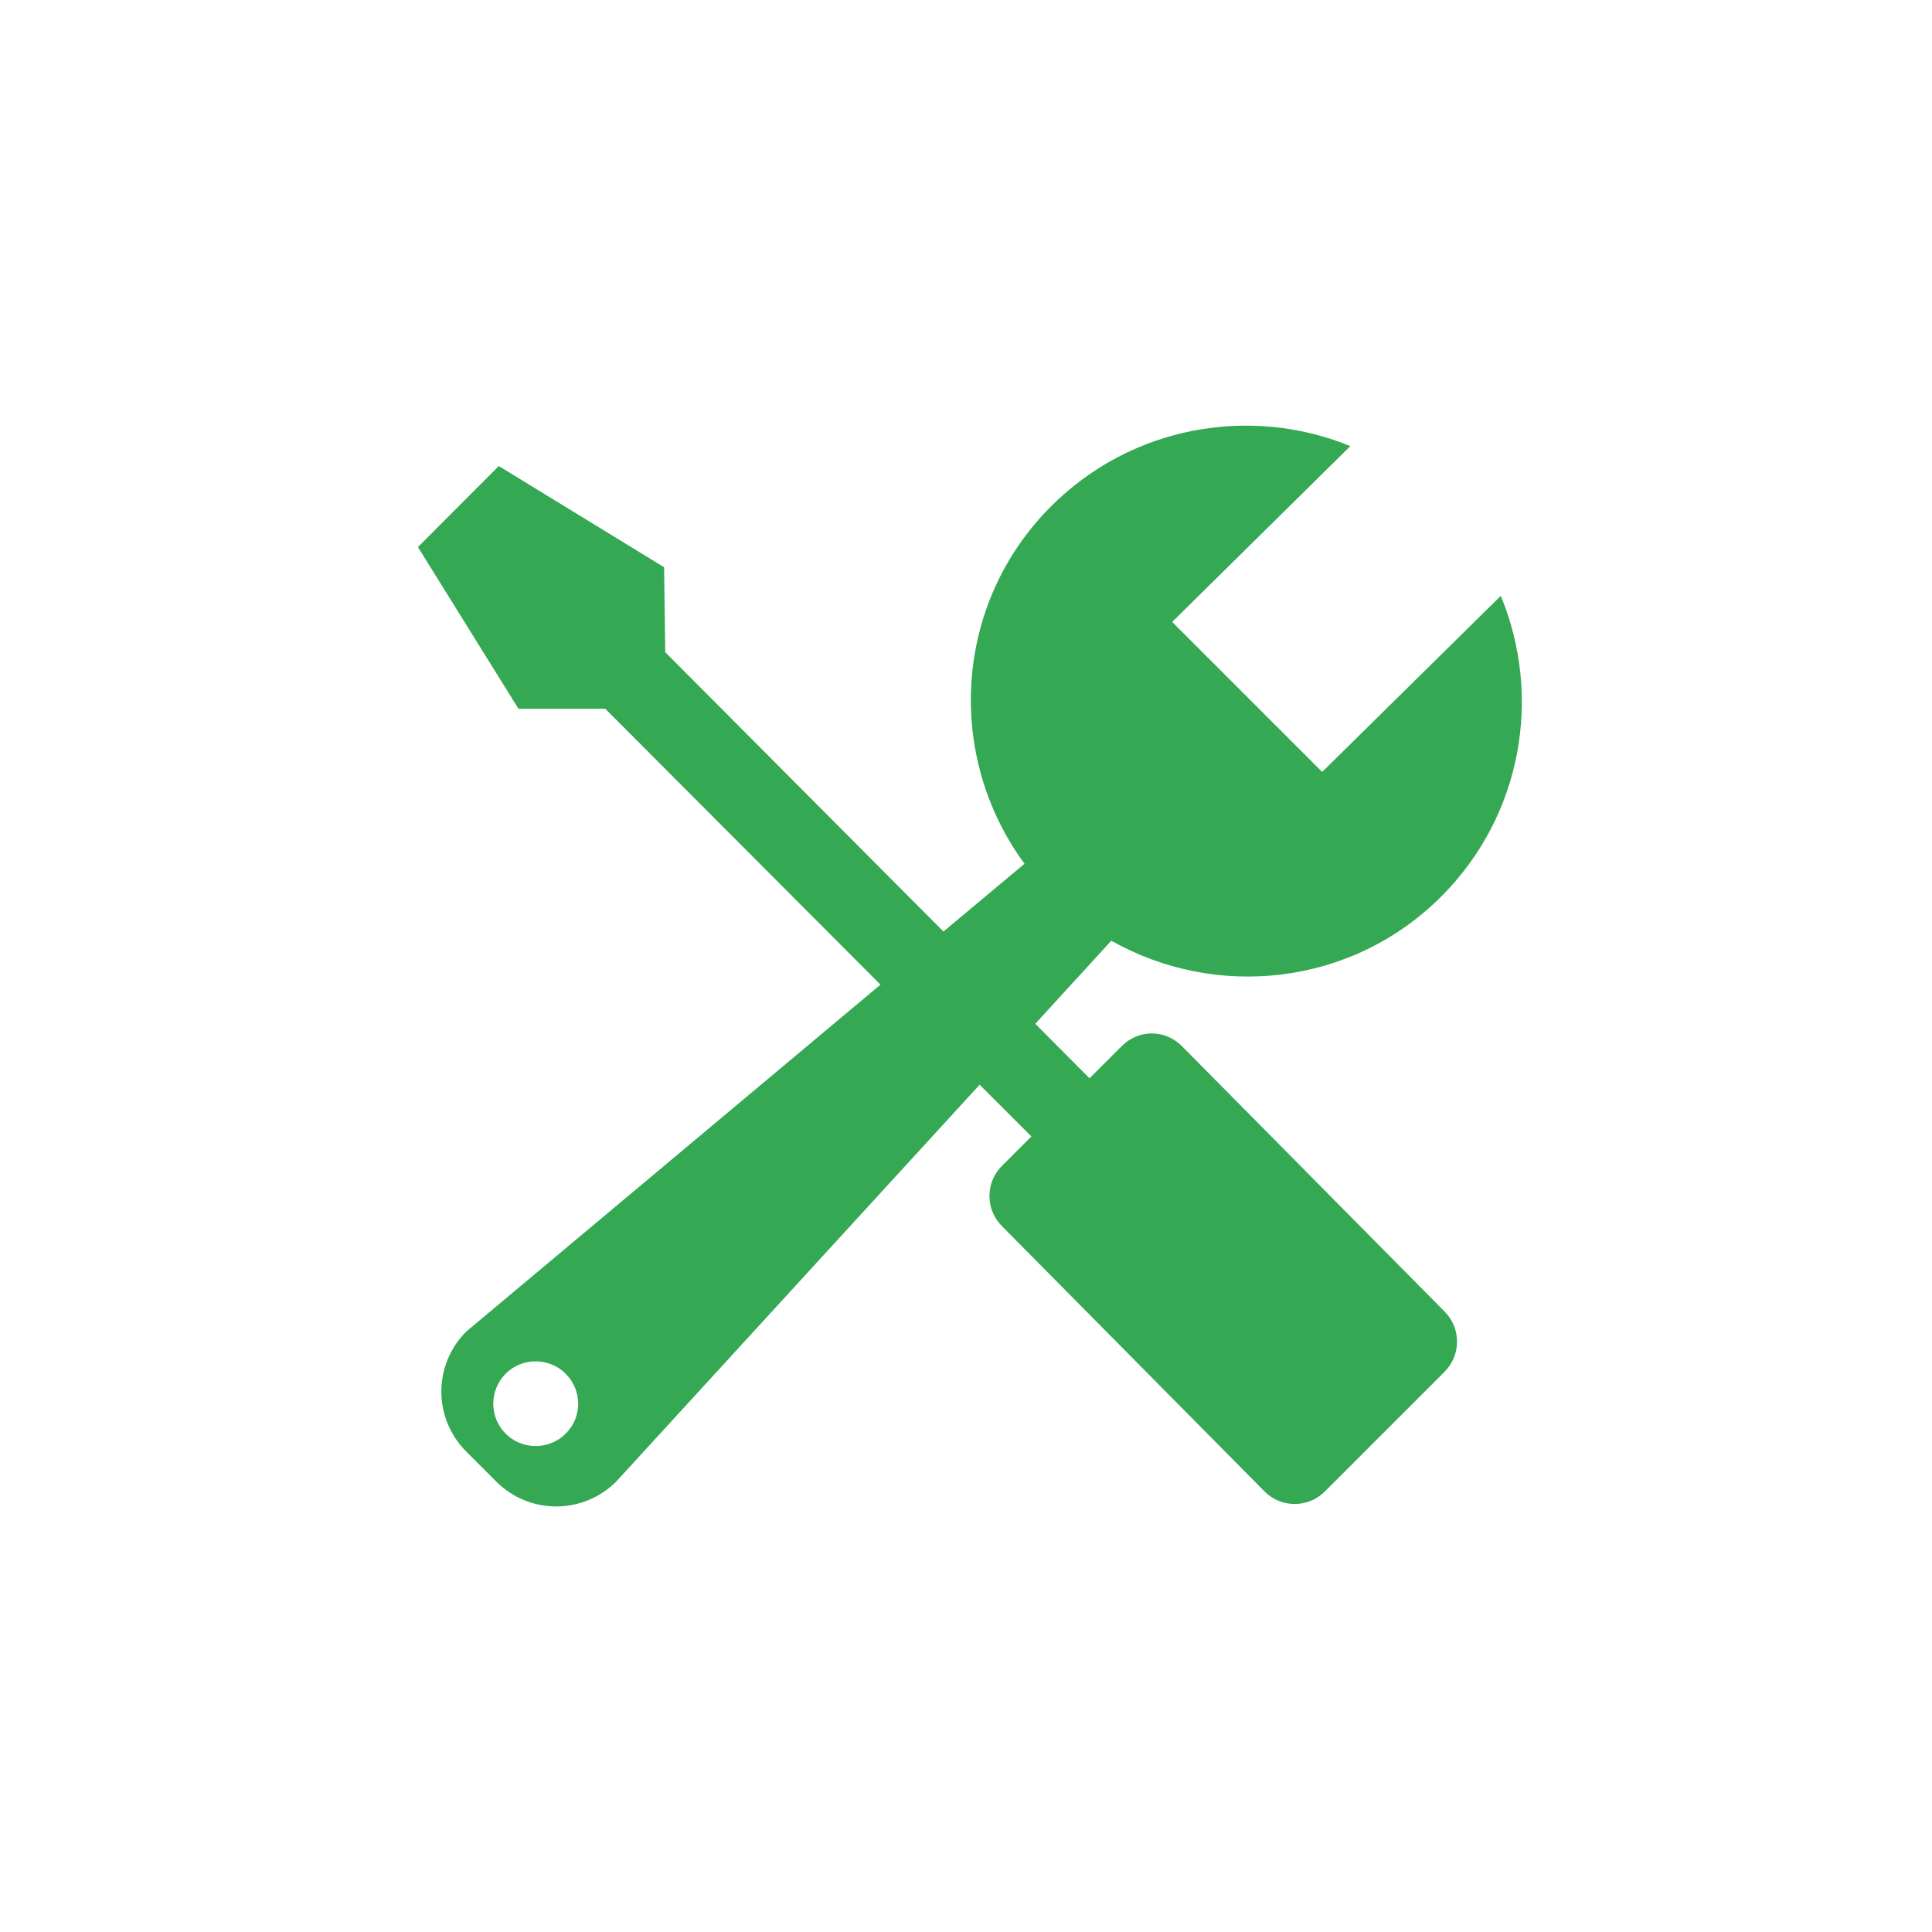 <?xml version="1.0" standalone="no"?><!DOCTYPE svg PUBLIC "-//W3C//DTD SVG 1.1//EN" "http://www.w3.org/Graphics/SVG/1.1/DTD/svg11.dtd"><svg t="1690186811706" class="icon" viewBox="0 0 1024 1024" version="1.1" xmlns="http://www.w3.org/2000/svg" p-id="116261" xmlns:xlink="http://www.w3.org/1999/xlink" width="128" height="128"><path d="M512 0C229.7 0 0 229.7 0 512s229.7 512 512 512 512-229.7 512-512S794.3 0 512 0z m0 979.5C254.2 979.5 44.5 769.8 44.5 512S254.2 44.5 512 44.5 979.5 254.2 979.5 512 769.8 979.5 512 979.5z" fill="" p-id="116262"></path><path d="M795.443 315.817c21.967 53.036 11.529 116.266-31.554 159.35-47.453 47.453-119.178 54.856-174.884 23.423L548.712 542.644l28.763 28.884 17.112-17.112c4.248-4.248 9.952-6.675 15.899-6.675s11.651 2.427 15.899 6.675l139.325 140.781c8.738 8.738 8.738 23.059 0 31.797l-63.594 63.594c-8.738 8.738-23.059 8.738-31.797 0l-139.325-140.781c-8.738-8.738-8.738-23.059 0-31.797l15.656-15.656-27.428-27.428L326.618 785.249c-17.598 17.598-46.118 17.598-63.594 0l-15.899-15.899c-17.598-17.598-17.598-45.997 0-63.594l219.546-183.865-145.878-146.242h-45.997l-53.278-85.682 42.841-42.962 87.624 53.642 0.607 45.026 147.456 148.063 42.962-35.923c-41.992-57.162-37.623-137.747 14.078-189.448 42.841-42.841 105.829-53.521 158.621-31.918L621.287 329.652l79.493 79.493 94.663-93.328zM299.797 728.087c-8.738-8.738-23.059-8.738-31.797 0-8.738 8.859-8.738 23.059 0 31.797 8.738 8.738 23.059 8.738 31.797 0 8.859-8.738 8.859-22.938 0-31.797z m0 0" fill="#34a853" p-id="116263" data-spm-anchor-id="a313x.7781069.0.i119" class="selected"></path></svg>